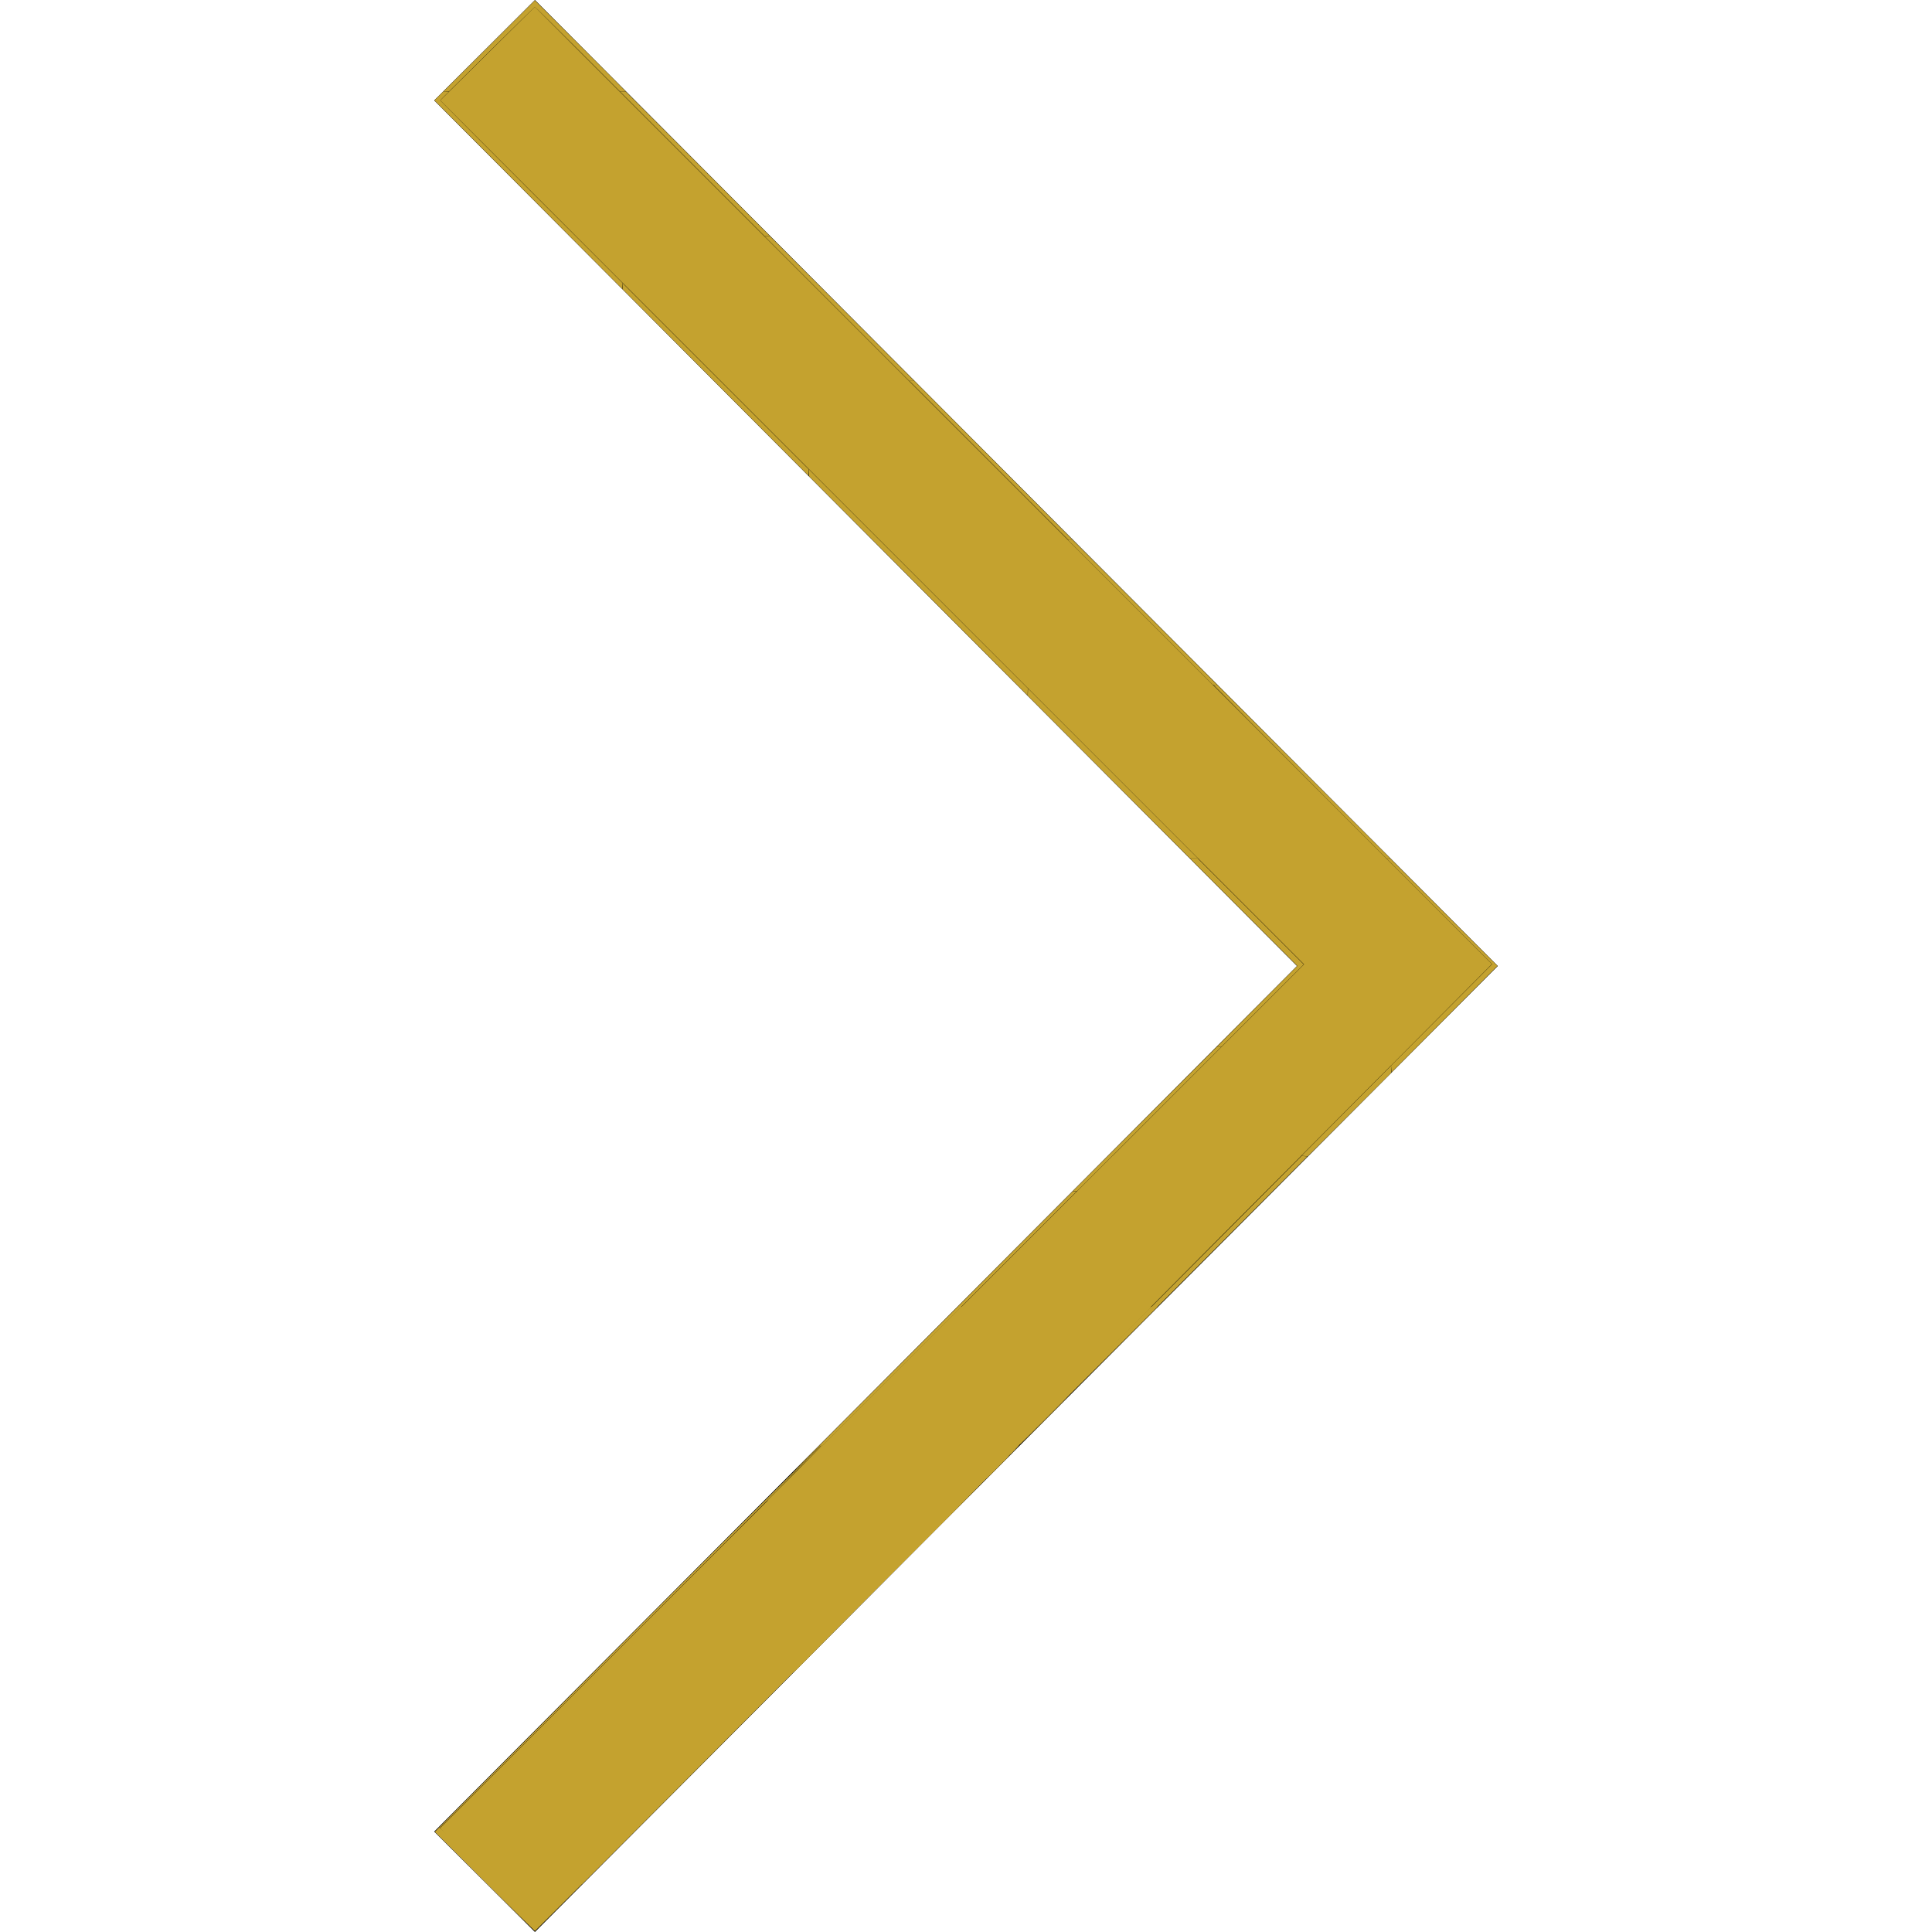 <?xml version="1.0" encoding="UTF-8" standalone="no"?>
<!-- Generator: Adobe Illustrator 19.0.0, SVG Export Plug-In . SVG Version: 6.00 Build 0)  -->

<svg
   xmlns:dc="http://purl.org/dc/elements/1.1/"
   xmlns:cc="http://creativecommons.org/ns#"
   xmlns:rdf="http://www.w3.org/1999/02/22-rdf-syntax-ns#"
   xmlns:svg="http://www.w3.org/2000/svg"
   xmlns="http://www.w3.org/2000/svg"
   xmlns:sodipodi="http://sodipodi.sourceforge.net/DTD/sodipodi-0.dtd"
   xmlns:inkscape="http://www.inkscape.org/namespaces/inkscape"
   version="1.1"
   id="Layer_1"
   x="0px"
   y="0px"
   viewBox="0 0 407.436 407.436"
   style="enable-background:new 0 0 407.436 407.436;"
   xml:space="preserve"
   sodipodi:docname="right-chevron.svg"
   inkscape:version="0.92.4 (5da689c313, 2019-01-14)"><defs
   id="defs37" /><sodipodi:namedview
   pagecolor="#ffffff"
   bordercolor="#666666"
   borderopacity="1"
   objecttolerance="10"
   gridtolerance="10"
   guidetolerance="10"
   inkscape:pageopacity="0"
   inkscape:pageshadow="2"
   inkscape:window-width="889"
   inkscape:window-height="778"
   id="namedview35"
   showgrid="false"
   inkscape:zoom="1.1584641"
   inkscape:cx="110.99886"
   inkscape:cy="245.37547"
   inkscape:window-x="0"
   inkscape:window-y="11"
   inkscape:window-maximized="0"
   inkscape:current-layer="Layer_1" />
<polygon
   points="112.814,0 91.566,21.178 273.512,203.718 91.566,386.258 112.814,407.436 315.869,203.718 "
   id="polygon2" />
<g
   id="g4">
</g>
<g
   id="g6">
</g>
<g
   id="g8">
</g>
<g
   id="g10">
</g>
<g
   id="g12">
</g>
<g
   id="g14">
</g>
<g
   id="g16">
</g>
<g
   id="g18">
</g>
<g
   id="g20">
</g>
<g
   id="g22">
</g>
<g
   id="g24">
</g>
<g
   id="g26">
</g>
<g
   id="g28">
</g>
<g
   id="g30">
</g>
<g
   id="g32">
</g>
<path
   style="fill:#c4a22f;stroke-width:1.726;fill-opacity:0"
   d="M 102.788,395.454 92.869,385.535 183.938,294.454 275.007,203.373 183.92,112.274 92.833,21.175 102.812,11.3 112.791,1.425 213.719,102.364 314.647,203.304 214.554,303.894 c -55.051,55.325 -100.487,100.791 -100.97,101.035 -0.483,0.244 -5.341,-4.019 -10.797,-9.475 z"
   id="path3744"
   inkscape:connector-curvature="0" /><path
   style="fill:#c4a22f;fill-opacity:0;stroke-width:1.726;opacity:0.514"
   d="m 102.351,395.842 -9.404,-9.522 90.173,-90.185 c 49.595,-49.602 90.173,-90.949 90.173,-91.884 0,-0.934 -40.398,-42.124 -89.774,-91.533 C 134.143,63.31 93.745,22.098 93.745,21.138 c 0,-0.961 4.282,-5.976 9.515,-11.144 L 112.775,0.597 213.607,102.416 314.439,204.236 214.025,304.8 c -55.228,55.31 -100.832,100.564 -101.343,100.564 -0.51,0 -5.159,-4.285 -10.331,-9.522 z"
   id="path4551"
   inkscape:connector-curvature="0" /><path
   style="opacity:0;fill:#c4a22f;fill-opacity:0;stroke-width:1.726"
   d="m 102.351,395.842 -9.404,-9.522 90.173,-90.185 c 49.595,-49.602 90.173,-90.949 90.173,-91.884 0,-0.934 -40.398,-42.124 -89.774,-91.533 C 134.143,63.31 93.745,22.098 93.745,21.138 c 0,-0.961 4.282,-5.976 9.515,-11.144 L 112.775,0.597 213.607,102.416 314.439,204.236 214.025,304.8 c -55.228,55.31 -100.832,100.564 -101.343,100.564 -0.51,0 -5.159,-4.285 -10.331,-9.522 z"
   id="path4553"
   inkscape:connector-curvature="0" /><path
   style="opacity:1;fill:#c4a22f;fill-opacity:0;stroke-width:1.726"
   d="M 102.788,395.454 92.869,385.535 183.938,294.454 275.007,203.373 183.92,112.274 92.833,21.175 102.812,11.3 112.791,1.425 213.719,102.364 314.647,203.304 214.554,303.894 c -55.051,55.325 -100.487,100.791 -100.97,101.035 -0.483,0.244 -5.341,-4.019 -10.797,-9.475 z"
   id="path4555"
   inkscape:connector-curvature="0" /><path
   style="opacity:1;fill:#c4a22f;fill-opacity:1;stroke-width:1.726"
   d="M 102.788,395.454 92.869,385.535 183.938,294.454 275.007,203.373 183.92,112.274 92.833,21.175 102.812,11.3 112.791,1.425 213.719,102.364 314.647,203.304 214.554,303.894 c -55.051,55.325 -100.487,100.791 -100.97,101.035 -0.483,0.244 -5.341,-4.019 -10.797,-9.475 z"
   id="path4557"
   inkscape:connector-curvature="0" /><path
   style="opacity:1;fill:#c4a22f;fill-opacity:1;stroke-width:0.153"
   d="m 102.232,396.748 -10.494,-10.47 4.539,-4.596 c 2.496,-2.528 20.744,-20.853 40.551,-40.723 24.3,-24.377 36.113,-36.127 36.322,-36.127 0.21,0 -12.644,12.954 -40.051,40.361 l -40.361,40.361 3.509,3.524 c 7.604,7.637 14.517,14.153 16.354,15.418 0.351,0.241 0.763,0.442 0.916,0.446 0.172,0.004 19.396,-19.138 50.278,-50.061 49.527,-49.595 50.005,-50.068 50.548,-50.02 0.545,0.048 0.253,0.344 -50.435,51.206 -28.041,28.137 -51.028,51.156 -51.082,51.154 -0.054,-0.002 -4.821,-4.715 -10.593,-10.473 z"
   id="path4559"
   inkscape:connector-curvature="0" /><path
   style="opacity:1;fill:#c4a22f;fill-opacity:1;stroke-width:0.153"
   d=""
   id="path4561"
   inkscape:connector-curvature="0" /><path
   style="opacity:1;fill:#c4a22f;fill-opacity:1;stroke-width:0.153"
   d="m 102.273,396.7 -10.453,-10.357 0.375,-0.399 0.375,-0.399 3.745,3.715 c 10.458,10.374 16.217,15.676 17.028,15.676 0.057,0 -0.313,-0.306 -0.821,-0.68 -2.344,-1.725 -7.08,-6.198 -14.712,-13.894 l -4.844,-4.884 40.323,-40.323 40.323,-40.323 19.949,0.039 19.949,0.039 -48.398,48.525 -48.398,48.525 47.676,-47.618 c 26.222,-26.19 48.141,-48.019 48.71,-48.509 0.569,-0.49 1.072,-0.853 1.118,-0.806 0.172,0.172 -5.13,5.583 -26.873,27.426 -29.167,29.301 -74.445,74.621 -74.542,74.612 -0.042,-0.004 -4.78,-4.668 -10.529,-10.364 z m 12.284,7.32 c 0.498,-0.504 0.872,-0.916 0.83,-0.916 -0.042,0 -0.484,0.412 -0.982,0.916 -0.498,0.504 -0.872,0.916 -0.83,0.916 0.042,0 0.484,-0.412 0.982,-0.916 z"
   id="path4563"
   inkscape:connector-curvature="0" /><path
   style="opacity:1;fill:#c4a22f;fill-opacity:1;stroke-width:0.153"
   d="m 102.273,396.71 -10.453,-10.355 0.375,-0.405 0.375,-0.405 3.244,3.241 c 1.784,1.782 3.294,3.19 3.357,3.128 0.062,-0.062 -1.308,-1.536 -3.046,-3.275 l -3.159,-3.161 40.323,-40.323 40.323,-40.323 19.949,0.039 19.949,0.039 -41.991,42.116 -41.991,42.116 41.42,-41.362 c 22.781,-22.749 41.817,-41.694 42.301,-42.1 0.485,-0.406 0.919,-0.701 0.964,-0.655 0.174,0.174 -4.647,5.106 -24.287,24.843 -25.894,26.022 -77.027,77.204 -77.127,77.201 -0.042,-0.002 -4.78,-4.663 -10.529,-10.358 z m 10.987,8.167 c 0,-0.032 -0.395,-0.353 -0.877,-0.713 -1.529,-1.142 -4.28,-3.632 -7.475,-6.768 -1.703,-1.671 -3.132,-3.001 -3.176,-2.957 -0.073,0.073 4.089,4.121 6.722,6.539 2.871,2.637 4.806,4.206 4.806,3.899 z m 1.144,-0.705 c 0.152,-0.168 0.242,-0.305 0.2,-0.305 -0.042,0 -0.201,0.137 -0.352,0.305 -0.152,0.168 -0.242,0.305 -0.2,0.305 0.042,0 0.201,-0.137 0.352,-0.305 z m 14.745,-14.611 c 0.19,-0.242 0.184,-0.247 -0.058,-0.058 -0.147,0.115 -0.267,0.235 -0.267,0.267 0,0.126 0.125,0.045 0.325,-0.209 z"
   id="path4565"
   inkscape:connector-curvature="0" /><path
   style="opacity:1;fill:#c4a22f;fill-opacity:1;stroke-width:0.153"
   d="m 102.271,396.713 -10.451,-10.358 0.375,-0.405 0.375,-0.405 2.448,2.41 c 1.347,1.326 2.858,2.787 3.358,3.248 l 0.91,0.837 -0.681,-0.774 c -0.374,-0.426 -1.796,-1.902 -3.159,-3.281 l -2.478,-2.507 40.323,-40.324 40.323,-40.324 19.948,0.039 19.948,0.039 -33.139,33.266 -33.139,33.266 32.57,-32.51 c 17.914,-17.881 32.967,-32.843 33.451,-33.249 0.485,-0.407 0.921,-0.699 0.97,-0.65 0.17,0.17 -4.393,4.843 -22.593,23.14 -23.471,23.595 -78.726,78.901 -78.829,78.901 -0.043,0 -4.781,-4.661 -10.529,-10.358 z m 10.608,7.873 c -0.784,-0.58 -3.026,-2.485 -4.287,-3.643 -0.664,-0.609 -1.001,-0.881 -0.749,-0.604 1.012,1.114 5.11,4.603 5.391,4.59 0.057,-0.003 -0.103,-0.157 -0.355,-0.343 z m -7.099,-6.301 c -0.88,-0.887 -2.149,-2.098 -2.82,-2.69 -0.671,-0.592 0.015,0.131 1.526,1.606 1.511,1.476 2.78,2.686 2.82,2.69 0.041,0.004 -0.646,-0.719 -1.526,-1.606 z"
   id="path4567"
   inkscape:connector-curvature="0" /><path
   style="opacity:1;fill:#c4a22f;fill-opacity:1;stroke-width:0.153"
   d="m 102.262,396.708 -10.442,-10.363 0.389,-0.399 0.389,-0.399 1.112,1.069 c 0.612,0.588 2.082,2.014 3.268,3.17 1.868,1.821 1.745,1.674 -0.922,-1.103 l -3.077,-3.205 40.317,-40.324 40.317,-40.324 19.948,0.039 19.948,0.039 -27.265,27.391 -27.265,27.391 26.849,-26.788 c 14.767,-14.733 27.176,-27.052 27.577,-27.374 0.401,-0.323 0.768,-0.547 0.817,-0.499 0.172,0.172 -3.891,4.345 -20.23,20.776 -22.681,22.809 -81.09,81.266 -81.198,81.266 -0.049,0 -4.787,-4.663 -10.531,-10.363 z m 10.456,7.786 c -0.466,-0.436 -2.052,-1.694 -2.052,-1.628 0,0.093 2.008,1.764 2.12,1.764 0.042,0 0.012,-0.061 -0.068,-0.135 z m -2.205,-1.742 c 0,-0.025 -0.258,-0.283 -0.572,-0.572 l -0.572,-0.526 0.526,0.572 c 0.489,0.533 0.619,0.642 0.619,0.526 z m -1.373,-1.22 c 0,-0.025 -0.292,-0.317 -0.649,-0.649 l -0.649,-0.603 0.603,0.649 c 0.561,0.603 0.694,0.719 0.694,0.603 z m -2.289,-2.132 c 0,-0.022 -0.704,-0.726 -1.564,-1.564 l -1.564,-1.523 1.523,1.564 c 1.415,1.453 1.605,1.633 1.605,1.523 z"
   id="path4569"
   inkscape:connector-curvature="0" /><path
   style="opacity:1;fill:#c4a22f;fill-opacity:1;stroke-width:0.153"
   d="m 102.241,396.706 -10.421,-10.365 0.421,-0.428 0.421,-0.428 2.784,2.744 2.784,2.744 -2.67,-2.709 -2.67,-2.709 40.361,-40.361 40.361,-40.361 19.955,0.039 19.955,0.039 -21.015,21.135 -21.015,21.135 20.745,-20.686 c 11.41,-11.377 21.004,-20.88 21.321,-21.118 1.058,-0.792 0.765,-0.275 -0.829,1.462 -3.099,3.379 -99.688,100.235 -99.958,100.235 -0.059,0 -4.798,-4.664 -10.529,-10.365 z m 9.95,7.408 c 0,-0.032 -0.12,-0.152 -0.267,-0.267 -0.242,-0.19 -0.247,-0.184 -0.058,0.058 0.199,0.254 0.325,0.335 0.325,0.209 z m -1.831,-1.526 c 0,-0.032 -0.12,-0.152 -0.267,-0.267 -0.242,-0.19 -0.247,-0.184 -0.058,0.058 0.199,0.254 0.325,0.335 0.325,0.209 z m -3.967,-3.651 c 0,-0.025 -0.258,-0.283 -0.572,-0.572 l -0.572,-0.526 0.526,0.572 c 0.489,0.533 0.619,0.642 0.619,0.526 z"
   id="path4571"
   inkscape:connector-curvature="0" /><path
   style="opacity:1;fill:#c4a22f;fill-opacity:1;stroke-width:0.153"
   d="m 102.241,396.706 -10.421,-10.365 0.42,-0.428 0.42,-0.428 2.403,2.363 2.403,2.363 -2.288,-2.328 -2.288,-2.328 40.361,-40.361 40.361,-40.361 19.954,0.039 19.954,0.039 -17.734,17.854 -17.734,17.854 17.465,-17.403 c 9.606,-9.572 17.724,-17.598 18.041,-17.837 1.059,-0.796 0.764,-0.276 -0.829,1.46 -3.092,3.371 -99.689,100.236 -99.958,100.236 -0.059,0 -4.798,-4.664 -10.529,-10.365 z"
   id="path4573"
   inkscape:connector-curvature="0" /><path
   style="opacity:1;fill:#c4a22f;fill-opacity:1;stroke-width:0.153"
   d="m 102.233,396.704 -10.413,-10.367 0.42,-0.426 0.42,-0.426 1.793,1.752 1.793,1.752 -1.677,-1.718 -1.677,-1.718 40.361,-40.361 40.361,-40.361 19.957,0.039 19.957,0.039 -14.458,14.573 -14.458,14.573 14.185,-14.122 c 7.802,-7.767 14.444,-14.317 14.761,-14.556 0.317,-0.239 0.615,-0.396 0.662,-0.349 0.176,0.176 -3.131,3.592 -16.792,17.346 -21.031,21.172 -84.532,84.698 -84.665,84.698 -0.064,0 -4.802,-4.665 -10.529,-10.367 z"
   id="path4575"
   inkscape:connector-curvature="0" /><path
   style="opacity:1;fill:#c4a22f;fill-opacity:1;stroke-width:0.153"
   d="m 102.229,396.704 -10.409,-10.368 0.419,-0.425 0.419,-0.425 1.183,1.141 1.183,1.141 -1.066,-1.108 -1.066,-1.108 40.36,-40.36 40.36,-40.36 19.964,0.039 19.964,0.039 -11.794,11.902 -11.794,11.902 11.515,-11.451 c 10.957,-10.897 12.556,-12.431 12.752,-12.235 0.178,0.178 -2.846,3.31 -15.337,15.892 -19.849,19.992 -85.986,86.153 -86.122,86.153 -0.066,0 -4.805,-4.665 -10.53,-10.368 z"
   id="path4577"
   inkscape:connector-curvature="0" /><path
   style="opacity:1;fill:#c4a22f;fill-opacity:1;stroke-width:0.153"
   d="m 102.223,396.702 -10.403,-10.369 0.418,-0.423 0.418,-0.423 0.726,0.682 0.726,0.682 -0.607,-0.652 -0.607,-0.652 40.359,-40.359 40.359,-40.359 19.976,0.039 19.976,0.039 -9.672,9.766 -9.672,9.766 9.38,-9.314 c 8.961,-8.898 10.427,-10.291 10.618,-10.1 0.175,0.175 -2.784,3.252 -14.047,14.602 -18.537,18.681 -87.28,87.442 -87.418,87.442 -0.07,0 -4.808,-4.666 -10.53,-10.369 z"
   id="path4579"
   inkscape:connector-curvature="0" /><path
   style="opacity:1;fill:#c4a22f;fill-opacity:1;stroke-width:0.153"
   d="m 118.716,378.505 v -18.8 l 57.982,-57.956 57.982,-57.956 19.757,0.039 19.757,0.039 -25.208,25.339 c -13.865,13.936 -30.942,31.138 -37.949,38.225 -10.731,10.853 -11.573,11.734 -5.341,5.58 4.07,-4.019 7.625,-7.479 7.9,-7.689 0.827,-0.631 0.743,-0.257 -0.176,0.791 -1.491,1.699 -17.1,17.431 -54.495,54.927 l -36.165,36.263 h -2.022 l -2.022,0.001 z"
   id="path4581"
   inkscape:connector-curvature="0" /><path
   style="opacity:1;fill:#c4a22f;fill-opacity:1;stroke-width:0.153"
   d="m 222.113,296.401 c 5.041,-5.057 18.884,-18.966 30.763,-30.91 l 21.598,-21.717 0.627,0.048 0.627,0.048 -30.677,30.748 c -16.873,16.911 -30.641,30.628 -30.595,30.481 0.126,-0.409 -0.401,-0.335 -0.824,0.114 -0.197,0.21 -0.431,0.381 -0.521,0.381 -0.089,0 3.962,-4.137 9.003,-9.194 z"
   id="path4583"
   inkscape:connector-curvature="0" /><path
   style="opacity:1;fill:#c4a22f;fill-opacity:1;stroke-width:0.076"
   d="m 161.975,334.418 v -17.987 l 20.391,-20.391 20.391,-20.391 19.914,0.019 19.914,0.019 -7.857,7.897 c -16.704,16.789 -20.195,20.305 -26.141,26.323 -3.379,3.42 -6.279,6.373 -6.445,6.561 -0.165,0.189 1.845,-1.771 4.468,-4.355 5.852,-5.765 6.943,-6.81 7.375,-7.063 0.68,-0.399 0.502,-0.098 -0.766,1.288 -1.8,1.969 -5.571,5.78 -28.84,29.147 l -16.848,16.919 h -2.778 -2.778 z"
   id="path4585"
   inkscape:connector-curvature="0" /><path
   style="opacity:1;fill:#c4a22f;fill-opacity:1;stroke-width:0.076"
   d="m 161.975,334.418 v -17.987 l 20.391,-20.391 20.391,-20.391 h 19.895 c 10.942,0 19.895,0.026 19.895,0.059 0,0.032 -0.294,0.35 -0.654,0.706 -1.058,1.046 -25.405,25.529 -28.869,29.03 -4.872,4.924 -5.228,5.293 -5.167,5.353 0.031,0.031 0.871,-0.751 1.866,-1.738 3.398,-3.371 4.473,-4.334 4.646,-4.161 0.22,0.22 -2.67,3.169 -29.869,30.473 l -16.968,17.034 h -2.778 -2.778 z m 40.934,-18.636 c 0.207,-0.21 0.359,-0.381 0.338,-0.381 -0.021,0 -0.207,0.172 -0.414,0.381 -0.207,0.21 -0.359,0.381 -0.338,0.381 0.021,0 0.207,-0.172 0.414,-0.381 z"
   id="path4587"
   inkscape:connector-curvature="0" /><path
   style="opacity:1;fill:#c4a22f;fill-opacity:1;stroke-width:0.076"
   d="m 161.975,334.418 v -17.987 l 20.391,-20.391 20.391,-20.391 h 19.901 c 12.001,0 19.891,0.028 19.876,0.07 -0.014,0.038 -5.415,5.489 -12.002,12.112 -12.618,12.687 -19.011,19.137 -18.027,18.186 0.325,-0.314 0.591,-0.528 0.591,-0.477 0,0.164 0.158,0.102 0.493,-0.194 0.566,-0.499 0.974,-0.631 0.709,-0.23 -0.612,0.925 -11.367,11.823 -36.445,36.931 l -10.345,10.357 h -2.766 -2.766 z m 41.015,-18.731 0.224,-0.248 -0.248,0.224 c -0.231,0.209 -0.283,0.272 -0.224,0.272 0.013,0 0.125,-0.112 0.248,-0.248 z m 7.358,-7.281 1.335,-1.359 -1.278,1.258 c -0.703,0.692 -1.278,1.225 -1.278,1.184 0,-0.041 -0.292,0.217 -0.649,0.571 -0.357,0.355 -0.649,0.675 -0.649,0.712 0,0.111 1.101,-0.924 2.518,-2.366 z m 0.916,-1.131 c 0.355,-0.357 0.628,-0.649 0.607,-0.649 -0.021,0 -0.328,0.292 -0.683,0.649 -0.355,0.357 -0.628,0.649 -0.607,0.649 0.021,0 0.328,-0.292 0.683,-0.649 z m 1.144,-0.839 c 0.355,-0.357 0.628,-0.649 0.607,-0.649 -0.021,0 -0.328,0.292 -0.683,0.649 -0.355,0.357 -0.628,0.649 -0.607,0.649 0.021,0 0.328,-0.292 0.683,-0.649 z"
   id="path4589"
   inkscape:connector-curvature="0" /><path
   style="opacity:1;fill:#c4a22f;fill-opacity:1;stroke-width:0.076"
   d="m 161.975,334.418 v -17.987 l 20.391,-20.391 20.391,-20.391 h 19.901 c 11.329,0 19.89,0.029 19.876,0.067 -0.014,0.037 -6.471,6.552 -14.348,14.478 -7.878,7.926 -14.291,14.422 -14.252,14.435 0.039,0.013 1.403,-1.325 3.031,-2.974 1.628,-1.649 8.11,-8.175 14.404,-14.502 l 11.444,-11.504 0.573,0.002 0.573,0.002 -14.722,14.705 c -10.943,10.931 -14.729,14.669 -14.752,14.563 -0.024,-0.114 -0.076,-0.132 -0.264,-0.095 -0.239,0.048 -0.47,0.192 -0.408,0.255 0.019,0.019 0.139,-0.027 0.267,-0.102 0.282,-0.166 0.376,-0.1 0.213,0.149 -0.593,0.905 -11.043,11.496 -35.753,36.234 l -11.032,11.044 h -2.766 -2.766 z m 40.982,-18.693 c 0.095,-0.121 0.092,-0.124 -0.029,-0.029 -0.073,0.058 -0.134,0.118 -0.134,0.134 0,0.063 0.063,0.022 0.162,-0.105 z m 6.774,-6.705 c 0.971,-0.95 1.748,-1.745 1.726,-1.767 -0.022,-0.022 0.048,-0.164 0.157,-0.314 0.109,-0.152 -0.028,-0.043 -0.308,0.245 -0.278,0.285 -0.487,0.547 -0.465,0.583 0.022,0.036 -0.535,0.597 -1.237,1.248 -1.459,1.351 -1.838,1.733 -1.721,1.733 0.045,0 0.877,-0.777 1.849,-1.727 z m 2.793,-2.717 c 0.293,-0.304 0.482,-0.51 0.421,-0.458 -0.198,0.169 -0.264,0.1 -0.085,-0.091 0.096,-0.102 0.218,-0.169 0.271,-0.148 0.123,0.047 0.499,-0.273 0.524,-0.445 0.01,-0.071 0.085,-0.209 0.165,-0.305 0.08,-0.096 -0.043,0.005 -0.273,0.225 -0.231,0.22 -0.455,0.401 -0.498,0.401 -0.043,0 -0.177,0.103 -0.298,0.229 -0.126,0.132 -0.176,0.229 -0.118,0.229 0.056,0 -0.075,0.187 -0.291,0.415 -0.345,0.365 -0.446,0.501 -0.371,0.501 0.012,0 0.261,-0.249 0.553,-0.552 z"
   id="path4591"
   inkscape:connector-curvature="0" /><path
   style="opacity:1;fill:#c4a22f;fill-opacity:1;stroke-width:0.076"
   d="m 161.975,334.419 v -17.988 l 20.391,-20.391 20.391,-20.391 h 19.901 c 11.584,0 19.89,0.028 19.876,0.068 -0.014,0.037 -6.365,6.449 -14.112,14.249 -7.748,7.799 -14.183,14.301 -14.301,14.448 -0.118,0.147 4.176,-4.145 9.542,-9.537 5.366,-5.392 11.871,-11.926 14.457,-14.519 l 4.701,-4.715 0.555,0.023 0.555,0.023 -14.695,14.68 c -13.585,13.571 -14.703,14.669 -14.8,14.536 -0.101,-0.139 -0.115,-0.139 -0.389,-0.008 -0.156,0.074 -0.267,0.152 -0.246,0.173 0.021,0.021 0.143,-0.023 0.272,-0.097 0.285,-0.163 0.384,-0.093 0.22,0.157 -0.592,0.903 -8.402,8.825 -34.916,35.413 l -11.793,11.826 -2.804,0.02 -2.804,0.02 z m 48.867,-26.49 c 0.293,-0.297 0.502,-0.54 0.465,-0.54 -0.037,0 -0.002,-0.077 0.077,-0.172 0.079,-0.094 0.017,-0.055 -0.138,0.088 -0.155,0.143 -0.266,0.286 -0.246,0.318 0.02,0.032 -0.385,0.447 -0.899,0.923 -1.486,1.376 -2.195,2.069 -2.195,2.146 0,0.072 1.951,-1.764 2.935,-2.763 z m 1.92,-1.949 c -0.016,-0.043 0.041,-0.156 0.127,-0.25 0.086,-0.094 0.121,-0.172 0.078,-0.172 -0.116,0 -0.352,0.285 -0.302,0.366 0.024,0.038 -0.045,0.152 -0.153,0.253 -0.108,0.101 -0.267,0.286 -0.353,0.412 -0.108,0.158 -0.035,0.111 0.237,-0.15 0.217,-0.209 0.381,-0.415 0.365,-0.458 z m 0.717,-0.571 c 0.145,-0.124 0.216,-0.227 0.157,-0.229 -0.081,-0.002 -0.072,-0.044 0.038,-0.172 0.086,-0.099 0.01,-0.064 -0.182,0.086 -0.18,0.14 -0.309,0.272 -0.287,0.295 0.023,0.022 0.003,0.087 -0.044,0.143 -0.154,0.185 0.049,0.107 0.318,-0.123 z"
   id="path4593"
   inkscape:connector-curvature="0" /><path
   style="opacity:1;fill:#c4a22f;fill-opacity:1;stroke-width:0.076"
   d="m 161.975,334.419 v -17.988 l 20.391,-20.391 20.391,-20.391 h 19.901 c 11.873,0 19.891,0.028 19.876,0.069 -0.014,0.038 -6.156,6.244 -13.648,13.791 -7.492,7.547 -13.81,13.926 -14.039,14.175 -0.229,0.25 3.393,-3.373 8.049,-8.049 4.656,-4.677 11.043,-11.088 14.195,-14.248 l 5.73,-5.745 0.554,0.023 0.554,0.023 -14.694,14.681 c -13.618,13.606 -14.701,14.67 -14.799,14.536 -0.102,-0.14 -0.115,-0.14 -0.389,-0.009 -0.156,0.074 -0.267,0.152 -0.246,0.173 0.021,0.021 0.143,-0.023 0.272,-0.097 0.323,-0.186 0.381,-0.08 0.144,0.262 -0.61,0.878 -8.851,9.24 -31.34,31.799 l -15.289,15.336 -2.805,0.02 -2.805,0.02 z m 48.449,-26.083 0.801,-0.82 -1.087,1.019 c -0.598,0.56 -1.087,1.033 -1.087,1.049 0,0.082 0.654,-0.513 1.373,-1.249 z m 0.849,-1.003 c 0.095,-0.121 0.092,-0.124 -0.029,-0.029 -0.073,0.058 -0.134,0.118 -0.134,0.134 0,0.063 0.063,0.022 0.162,-0.105 z m 1.44,-1.264 c 0,-0.103 -0.211,0.088 -0.398,0.361 l -0.162,0.236 0.28,-0.263 c 0.154,-0.145 0.28,-0.295 0.28,-0.334 z m 0.269,-0.495 c -0.051,-0.051 -0.269,0.139 -0.269,0.235 0,0.043 0.069,0.016 0.153,-0.06 0.084,-0.076 0.137,-0.155 0.116,-0.175 z m 0.453,-0.129 c 0.124,-0.102 0.202,-0.209 0.172,-0.238 -0.029,-0.029 -0.011,-0.107 0.041,-0.172 0.052,-0.065 -0.034,-0.021 -0.191,0.097 -0.157,0.119 -0.286,0.226 -0.286,0.238 0,0.013 -0.021,0.077 -0.046,0.144 -0.066,0.171 0.048,0.145 0.31,-0.069 z"
   id="path4595"
   inkscape:connector-curvature="0" /><path
   style="opacity:1;fill:#c4a22f;fill-opacity:1;stroke-width:0.076"
   d="m 161.975,334.419 v -17.988 l 20.391,-20.391 20.391,-20.391 h 19.895 c 10.942,0 19.895,0.025 19.895,0.056 0,0.031 -1.588,1.653 -3.528,3.605 -7.344,7.387 -14.655,14.753 -18.521,18.661 -2.203,2.227 1.917,-1.887 9.155,-9.142 l 13.161,-13.191 0.558,0.025 0.558,0.025 -14.698,14.686 c -12.339,12.328 -14.71,14.664 -14.772,14.554 -0.041,-0.072 -0.115,-0.131 -0.165,-0.131 -0.058,7.7e-4 -0.052,0.026 0.018,0.071 0.091,0.058 0.075,0.12 -0.097,0.367 -0.608,0.877 -8.395,8.78 -31.105,31.568 l -15.512,15.565 -2.811,0.02 -2.811,0.02 z m 48.487,-26.121 c 0.21,-0.221 -0.022,-0.027 -0.515,0.43 -0.493,0.457 -0.896,0.845 -0.896,0.861 0,0.053 1.024,-0.884 1.412,-1.291 z m 2.065,-1.995 0.224,-0.248 -0.248,0.224 c -0.136,0.123 -0.248,0.235 -0.248,0.248 0,0.059 0.063,0.007 0.272,-0.224 z m 0.918,-0.954 c 0.241,-0.222 0.207,-0.346 -0.044,-0.16 -0.224,0.165 -0.296,0.294 -0.165,0.294 0.035,0 0.13,-0.06 0.21,-0.134 z m 0.641,-0.401 c 0.063,-0.041 0.08,-0.074 0.038,-0.074 -0.042,0 -0.128,0.033 -0.191,0.074 -0.063,0.041 -0.08,0.074 -0.038,0.074 0.042,0 0.128,-0.033 0.191,-0.074 z"
   id="path4599"
   inkscape:connector-curvature="0" /><path
   style="opacity:1;fill:#c4a22f;fill-opacity:1;stroke-width:0.076"
   d="m 161.975,334.418 v -17.987 l 20.391,-20.391 20.391,-20.391 h 19.901 c 12.929,0 19.892,0.026 19.876,0.075 -0.014,0.041 -3.666,3.741 -8.115,8.221 -4.449,4.481 -9.359,9.434 -10.91,11.008 -1.551,1.574 2.158,-2.129 8.242,-8.228 l 11.063,-11.089 0.557,0.025 0.557,0.025 -14.698,14.686 c -12.351,12.341 -14.71,14.665 -14.772,14.554 -0.041,-0.073 -0.115,-0.132 -0.165,-0.131 -0.058,7.7e-4 -0.052,0.026 0.018,0.071 0.091,0.058 0.075,0.119 -0.094,0.363 -0.595,0.859 -8.231,8.621 -27.981,28.444 -7.149,7.176 -14.27,14.326 -15.825,15.889 l -2.826,2.842 h -2.805 -2.805 z m 47.381,-25.083 c 0.099,-0.105 0.162,-0.191 0.141,-0.191 -0.021,0 -0.119,0.086 -0.217,0.191 -0.099,0.105 -0.162,0.191 -0.141,0.191 0.021,0 0.119,-0.086 0.217,-0.191 z m 0.763,-0.687 c 0.142,-0.147 0.242,-0.267 0.221,-0.267 -0.021,0 -0.155,0.12 -0.297,0.267 -0.142,0.147 -0.242,0.267 -0.221,0.267 0.021,0 0.155,-0.12 0.297,-0.267 z m 2.375,-2.308 c 0.095,-0.121 0.092,-0.124 -0.029,-0.029 -0.073,0.058 -0.134,0.118 -0.134,0.134 0,0.063 0.063,0.022 0.162,-0.105 z m 0.912,-1.059 c 0.176,-0.191 0.177,-0.196 0.015,-0.097 -0.094,0.057 -0.187,0.147 -0.207,0.201 -0.055,0.142 -0.014,0.12 0.193,-0.104 z m 0.721,-0.395 c -0.024,-0.024 -0.085,-5e-5 -0.137,0.052 -0.075,0.075 -0.066,0.084 0.043,0.043 0.075,-0.029 0.118,-0.071 0.094,-0.095 z"
   id="path4601"
   inkscape:connector-curvature="0" /><path
   style="opacity:1;fill:#c4a22f;fill-opacity:1;stroke-width:0.076"
   d="m 161.975,334.418 v -17.987 l 20.391,-20.391 20.391,-20.391 h 19.901 c 13.127,0 19.892,0.026 19.876,0.076 -0.014,0.042 -3.525,3.604 -7.801,7.916 l -7.776,7.84 7.932,-7.92 7.932,-7.92 0.559,0.023 0.559,0.023 -13.915,13.889 c -7.653,7.639 -14.207,14.171 -14.564,14.516 -0.417,0.403 -0.617,0.647 -0.561,0.683 0.093,0.061 -6.544,6.86 -6.669,6.833 -0.038,-0.008 -0.839,0.764 -1.78,1.717 -0.941,0.952 -10.07,10.135 -20.287,20.405 l -18.576,18.674 h -2.806 -2.806 z m 48.754,-25.388 c 0.481,-0.483 0.858,-0.877 0.837,-0.877 -0.021,0 -0.432,0.395 -0.913,0.877 -0.481,0.483 -0.858,0.877 -0.837,0.877 0.021,0 0.432,-0.395 0.913,-0.877 z m -1.364,0.286 c 0.095,-0.121 0.092,-0.124 -0.029,-0.029 -0.073,0.058 -0.134,0.118 -0.134,0.134 0,0.063 0.063,0.022 0.162,-0.105 z m 3.462,-2.461 c 0.249,-0.252 0.436,-0.458 0.415,-0.458 -0.021,0 -0.242,0.206 -0.491,0.458 -0.249,0.252 -0.436,0.458 -0.415,0.458 0.021,0 0.242,-0.206 0.491,-0.458 z m 0.997,-1.087 0.224,-0.248 -0.248,0.224 c -0.231,0.209 -0.283,0.272 -0.224,0.272 0.013,0 0.125,-0.112 0.248,-0.248 z m -0.424,-0.477 c 0.099,-0.105 0.162,-0.191 0.141,-0.191 -0.021,0 -0.119,0.086 -0.217,0.191 -0.099,0.105 -0.162,0.191 -0.141,0.191 0.021,0 0.119,-0.086 0.217,-0.191 z m 0.849,-0.019 c 0.095,-0.121 0.092,-0.124 -0.029,-0.029 -0.073,0.058 -0.134,0.118 -0.134,0.134 0,0.063 0.063,0.022 0.162,-0.105 z m 0.204,-0.364 c -0.024,-0.024 -0.066,0.019 -0.095,0.094 -0.041,0.109 -0.033,0.118 0.043,0.043 0.052,-0.052 0.076,-0.113 0.052,-0.137 z m 0.253,-0.017 c 0.095,-0.121 0.092,-0.124 -0.029,-0.029 -0.073,0.058 -0.134,0.118 -0.134,0.134 0,0.063 0.063,0.022 0.162,-0.105 z"
   id="path4603"
   inkscape:connector-curvature="0" /><path
   style="opacity:1;fill:#c4a22f;fill-opacity:1;stroke-width:0.076"
   d="m 161.975,334.418 v -17.987 l 20.391,-20.391 20.391,-20.391 h 19.901 c 13.068,0 19.892,0.026 19.876,0.075 -0.014,0.041 -3.027,3.106 -6.695,6.81 l -6.67,6.734 6.822,-6.81 6.822,-6.81 h 0.553 c 0.304,0 0.553,0.029 0.553,0.065 0,0.036 -6.515,6.55 -14.478,14.476 -7.963,7.926 -14.519,14.48 -14.57,14.565 -0.051,0.085 -0.094,0.124 -0.095,0.088 -0.001,-0.037 -0.054,-0.024 -0.116,0.028 -0.062,0.052 -0.098,0.12 -0.079,0.151 0.019,0.031 -0.055,0.139 -0.166,0.239 -0.159,0.145 -0.19,0.154 -0.151,0.045 0.031,-0.087 0.02,-0.119 -0.031,-0.088 -0.044,0.027 -0.062,0.097 -0.041,0.154 0.042,0.11 -0.324,0.603 -0.395,0.532 -0.022,-0.022 0.024,-0.118 0.104,-0.213 0.129,-0.153 0.121,-0.151 -0.066,0.015 -0.116,0.103 -0.196,0.228 -0.177,0.277 0.019,0.05 -0.066,0.186 -0.189,0.304 -0.123,0.118 -0.223,0.183 -0.223,0.145 0,-0.038 -0.187,0.116 -0.416,0.342 -0.229,0.226 -0.396,0.443 -0.372,0.482 0.049,0.079 -0.811,0.982 -0.89,0.934 -0.027,-0.017 -0.39,0.312 -0.807,0.73 -0.417,0.418 -0.741,0.768 -0.721,0.778 0.037,0.018 -7.497,7.608 -23.65,23.823 -4.974,4.994 -11.241,11.285 -13.925,13.982 l -4.881,4.902 h -2.805 -2.805 z"
   id="path4605"
   inkscape:connector-curvature="0" /><path
   style="opacity:1;fill:#c4a22f;fill-opacity:1;stroke-width:0.076"
   d="m 168.003,310.263 c 0,-0.035 1.102,-1.185 2.449,-2.556 1.347,-1.37 2.519,-2.59 2.606,-2.71 0.371,-0.517 -0.246,0.047 -2.826,2.586 -1.481,1.457 -2.708,2.634 -2.727,2.615 -0.033,-0.033 14.635,-14.769 45.533,-45.749 l 13.188,-13.222 0.416,0.023 0.416,0.023 -29.528,29.527 c -16.24,16.24 -29.528,29.498 -29.528,29.463 z"
   id="path4607"
   inkscape:connector-curvature="0" /><path
   style="opacity:1;fill:#c4a22f;fill-opacity:1;stroke-width:0.076"
   d="m 214.92,304.833 c 0,-0.1 10.435,-10.534 10.485,-10.484 0.021,0.021 -2.33,2.406 -5.223,5.299 -2.894,2.894 -5.261,5.227 -5.261,5.185 z"
   id="path4609"
   inkscape:connector-curvature="0" /><path
   style="opacity:1;fill:#c4a22f;fill-opacity:1;stroke-width:0.076"
   d="m 232.498,244.921 c 3.462,-3.473 10.311,-10.339 15.221,-15.26 l 8.927,-8.946 h 0.496 0.496 l -15.259,15.26 -15.259,15.26 h -0.458 -0.458 z"
   id="path4611"
   inkscape:connector-curvature="0" /><path
   style="opacity:1;fill:#c4a22f;fill-opacity:1;stroke-width:0.076"
   d="m 274.821,243.777 -0.365,-0.029 9.444,-9.499 9.444,-9.499 0.022,0.745 0.022,0.745 -8.796,8.796 -8.796,8.796 -0.305,-0.014 c -0.168,-0.008 -0.469,-0.027 -0.67,-0.042 z"
   id="path4613"
   inkscape:connector-curvature="0" /><path
   style="opacity:1;fill:#c4a22f;fill-opacity:1;stroke-width:0.076"
   d="m 259.431,217.911 c 1.531,-1.542 5.342,-5.37 8.468,-8.506 l 5.683,-5.702 -11.291,-11.312 -11.291,-11.312 0.798,-0.022 0.798,-0.022 11.18,11.18 11.18,11.18 -8.66,8.66 -8.66,8.66 h -0.496 -0.496 z"
   id="path4615"
   inkscape:connector-curvature="0" /><path
   style="opacity:1;fill:#c4a22f;fill-opacity:1;stroke-width:0.076"
   d="m 293.403,225.434 -0.051,-0.712 6.963,-6.982 c 3.829,-3.84 8.628,-8.656 10.663,-10.702 l 3.7,-3.72 -11.139,-11.142 -11.139,-11.142 0.42,0.022 0.42,0.022 11.283,11.31 11.283,11.31 -9.085,9.138 c -4.997,5.026 -10.026,10.076 -11.176,11.223 l -2.091,2.086 z"
   id="path4617"
   inkscape:connector-curvature="0" /><path
   style="opacity:1;fill:#c4a22f;fill-opacity:1;stroke-width:0.076"
   d="m 282.457,171.102 c -5.469,-5.466 -13.688,-13.706 -18.264,-18.311 l -8.321,-8.374 h 0.417 0.417 l 18.255,18.311 18.255,18.311 h -0.408 -0.408 z"
   id="path4619"
   inkscape:connector-curvature="0" /><path
   style="opacity:1;fill:#c4a22f;fill-opacity:1;stroke-width:0.076"
   d="m 233.856,163.878 -17.106,-17.162 0.022,-0.768 0.022,-0.768 17.93,17.93 17.93,17.93 h -0.846 -0.846 z"
   id="path4621"
   inkscape:connector-curvature="0" /><path
   style="opacity:1;fill:#c4a22f;fill-opacity:1;stroke-width:0.076"
   d="m 240.522,129.158 -15.259,-15.26 h 0.496 0.496 l 10.796,10.815 c 5.938,5.948 12.787,12.815 15.221,15.26 l 4.425,4.444 h -0.458 -0.458 z"
   id="path4623"
   inkscape:connector-curvature="0" /><path
   style="opacity:1;fill:#c4a22f;fill-opacity:1;stroke-width:0.076"
   d="m 193.674,123.563 -23.042,-23.115 -0.021,-0.733 -0.021,-0.733 23.085,23.083 23.085,23.083 -0.022,0.765 -0.022,0.765 z"
   id="path4625"
   inkscape:connector-curvature="0" /><path
   style="opacity:1;fill:#c4a22f;fill-opacity:1;stroke-width:0.076"
   d="m 208.552,97.113 -16.785,-16.786 h 0.529 0.529 l 15.951,16.005 c 8.773,8.803 16.293,16.356 16.71,16.786 l 0.758,0.78 h -0.453 -0.453 z"
   id="path4627"
   inkscape:connector-curvature="0" /><path
   style="opacity:1;fill:#c4a22f;fill-opacity:1;stroke-width:0.076"
   d="M 176.478,65.067 161.219,49.808 h 0.58 0.58 l 12.238,12.266 c 6.731,6.746 13.577,13.613 15.213,15.26 l 2.974,2.994 h -0.533 -0.533 z"
   id="path4629"
   inkscape:connector-curvature="0" /><path
   style="opacity:1;fill:#c4a22f;fill-opacity:1;stroke-width:0.076"
   d="m 150.896,80.647 -19.631,-19.688 0.022,-0.616 0.022,-0.616 19.631,19.631 19.631,19.631 -0.022,0.673 -0.022,0.673 z"
   id="path4631"
   inkscape:connector-curvature="0" /><path
   style="opacity:1;fill:#c4a22f;fill-opacity:1;stroke-width:0.076"
   d="m 111.4,41.023 -19.784,-19.856 0.937,-0.939 0.937,-0.939 0.612,0.002 0.612,0.002 -0.935,0.921 c -0.514,0.507 -0.935,0.944 -0.935,0.971 0,0.027 8.655,8.705 19.234,19.284 l 19.234,19.234 -0.064,0.589 -0.064,0.589 z"
   id="path4633"
   inkscape:connector-curvature="0" /><path
   style="opacity:1;fill:#c4a22f;fill-opacity:1;stroke-width:0.076"
   d="M 145.986,34.548 130.727,19.289 h 0.61 0.61 l 11.674,11.693 c 6.42,6.431 13.27,13.298 15.221,15.26 l 3.547,3.567 h -0.572 -0.572 z"
   id="path4635"
   inkscape:connector-curvature="0" /><path
   style="opacity:1;fill:#c4a22f;fill-opacity:1;stroke-width:0.076"
   d="m 103.152,9.684 9.645,-9.611 9.556,9.551 c 5.256,5.253 9.556,9.576 9.556,9.608 0,0.032 -0.266,0.057 -0.591,0.057 h -0.591 l -8.927,-8.928 c -4.91,-4.91 -8.966,-8.919 -9.015,-8.908 -0.049,0.011 -4.13,4.02 -9.071,8.909 l -8.982,8.889 -0.612,0.022 -0.612,0.022 z"
   id="path4637"
   inkscape:connector-curvature="0" /></svg>